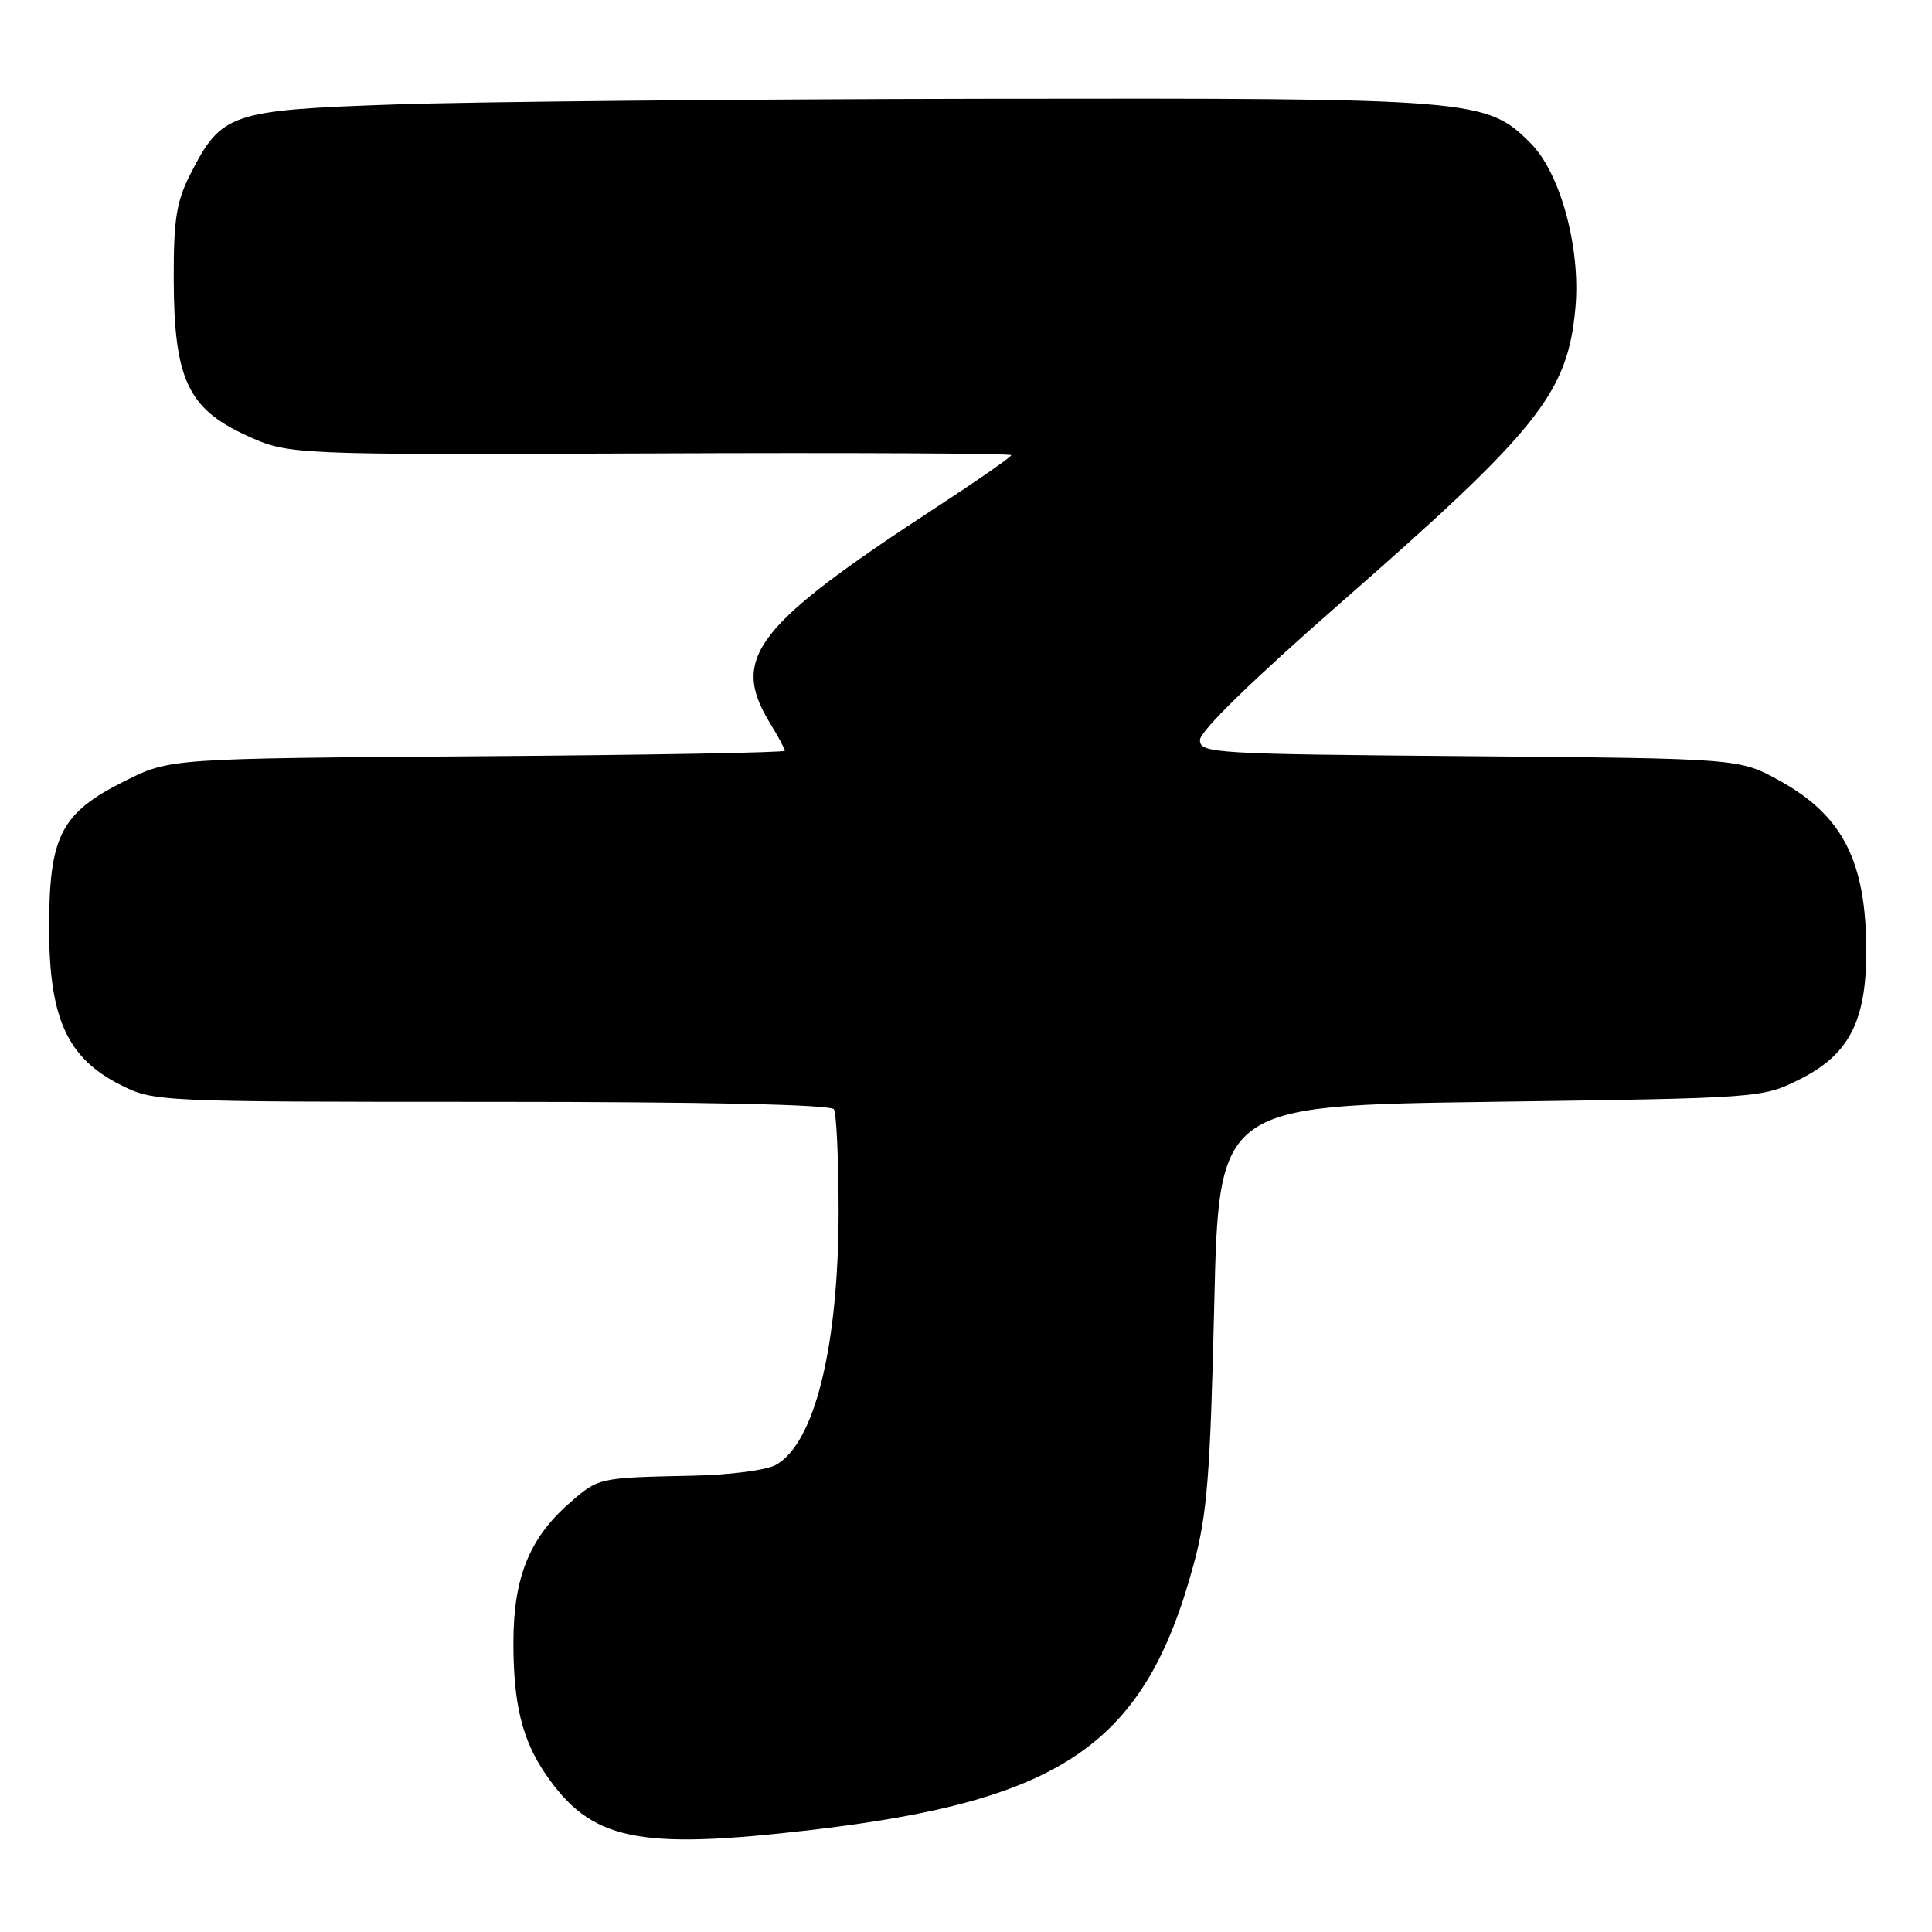 <?xml version="1.0" encoding="UTF-8" standalone="no"?>
<!DOCTYPE svg PUBLIC "-//W3C//DTD SVG 1.1//EN" "http://www.w3.org/Graphics/SVG/1.1/DTD/svg11.dtd" >
<svg xmlns="http://www.w3.org/2000/svg" xmlns:xlink="http://www.w3.org/1999/xlink" version="1.1" viewBox="0 0 256 256">
 <g >
 <path fill="currentColor"
d=" M 107.51 242.48 C 140.93 238.57 151.74 231.07 158.16 207.31 C 159.96 200.67 160.36 195.55 160.89 173.00 C 161.50 146.50 161.50 146.50 197.50 146.00 C 233.43 145.50 233.51 145.50 238.50 143.00 C 244.99 139.75 247.29 135.33 247.29 126.08 C 247.29 114.18 244.21 108.09 235.82 103.45 C 230.50 100.50 230.50 100.50 194.75 100.20 C 160.68 99.92 159.00 99.82 159.00 98.05 C 159.00 96.89 165.94 90.12 177.49 80.01 C 203.89 56.91 207.73 52.10 208.75 40.80 C 209.47 32.89 206.76 22.91 202.82 18.98 C 196.95 13.10 195.55 12.99 130.57 13.09 C 98.08 13.14 62.87 13.48 52.32 13.84 C 30.52 14.59 29.36 14.98 25.25 23.02 C 23.38 26.69 23.00 29.01 23.02 36.96 C 23.05 50.18 24.89 54.14 32.61 57.68 C 38.28 60.27 38.28 60.27 86.14 60.08 C 112.46 59.97 134.00 60.07 134.00 60.31 C 134.00 60.54 129.61 63.60 124.25 67.10 C 100.06 82.88 96.74 87.15 102.00 95.77 C 103.10 97.57 104.00 99.24 104.00 99.48 C 104.00 99.72 85.66 100.05 63.25 100.21 C 22.50 100.50 22.50 100.50 16.51 103.50 C 8.06 107.73 6.50 110.77 6.51 123.00 C 6.51 134.92 8.92 140.20 15.96 143.75 C 20.39 145.98 20.76 146.00 65.15 146.00 C 93.72 146.00 110.10 146.36 110.50 146.99 C 110.83 147.54 111.11 153.50 111.12 160.24 C 111.13 178.43 107.94 191.35 102.74 194.14 C 101.51 194.80 96.67 195.43 92.00 195.53 C 79.20 195.80 79.33 195.77 75.38 199.24 C 70.15 203.83 68.05 209.06 68.03 217.50 C 68.01 225.69 69.16 230.47 72.26 235.03 C 78.30 243.89 84.40 245.18 107.51 242.48 Z "/>
</g>
</svg>